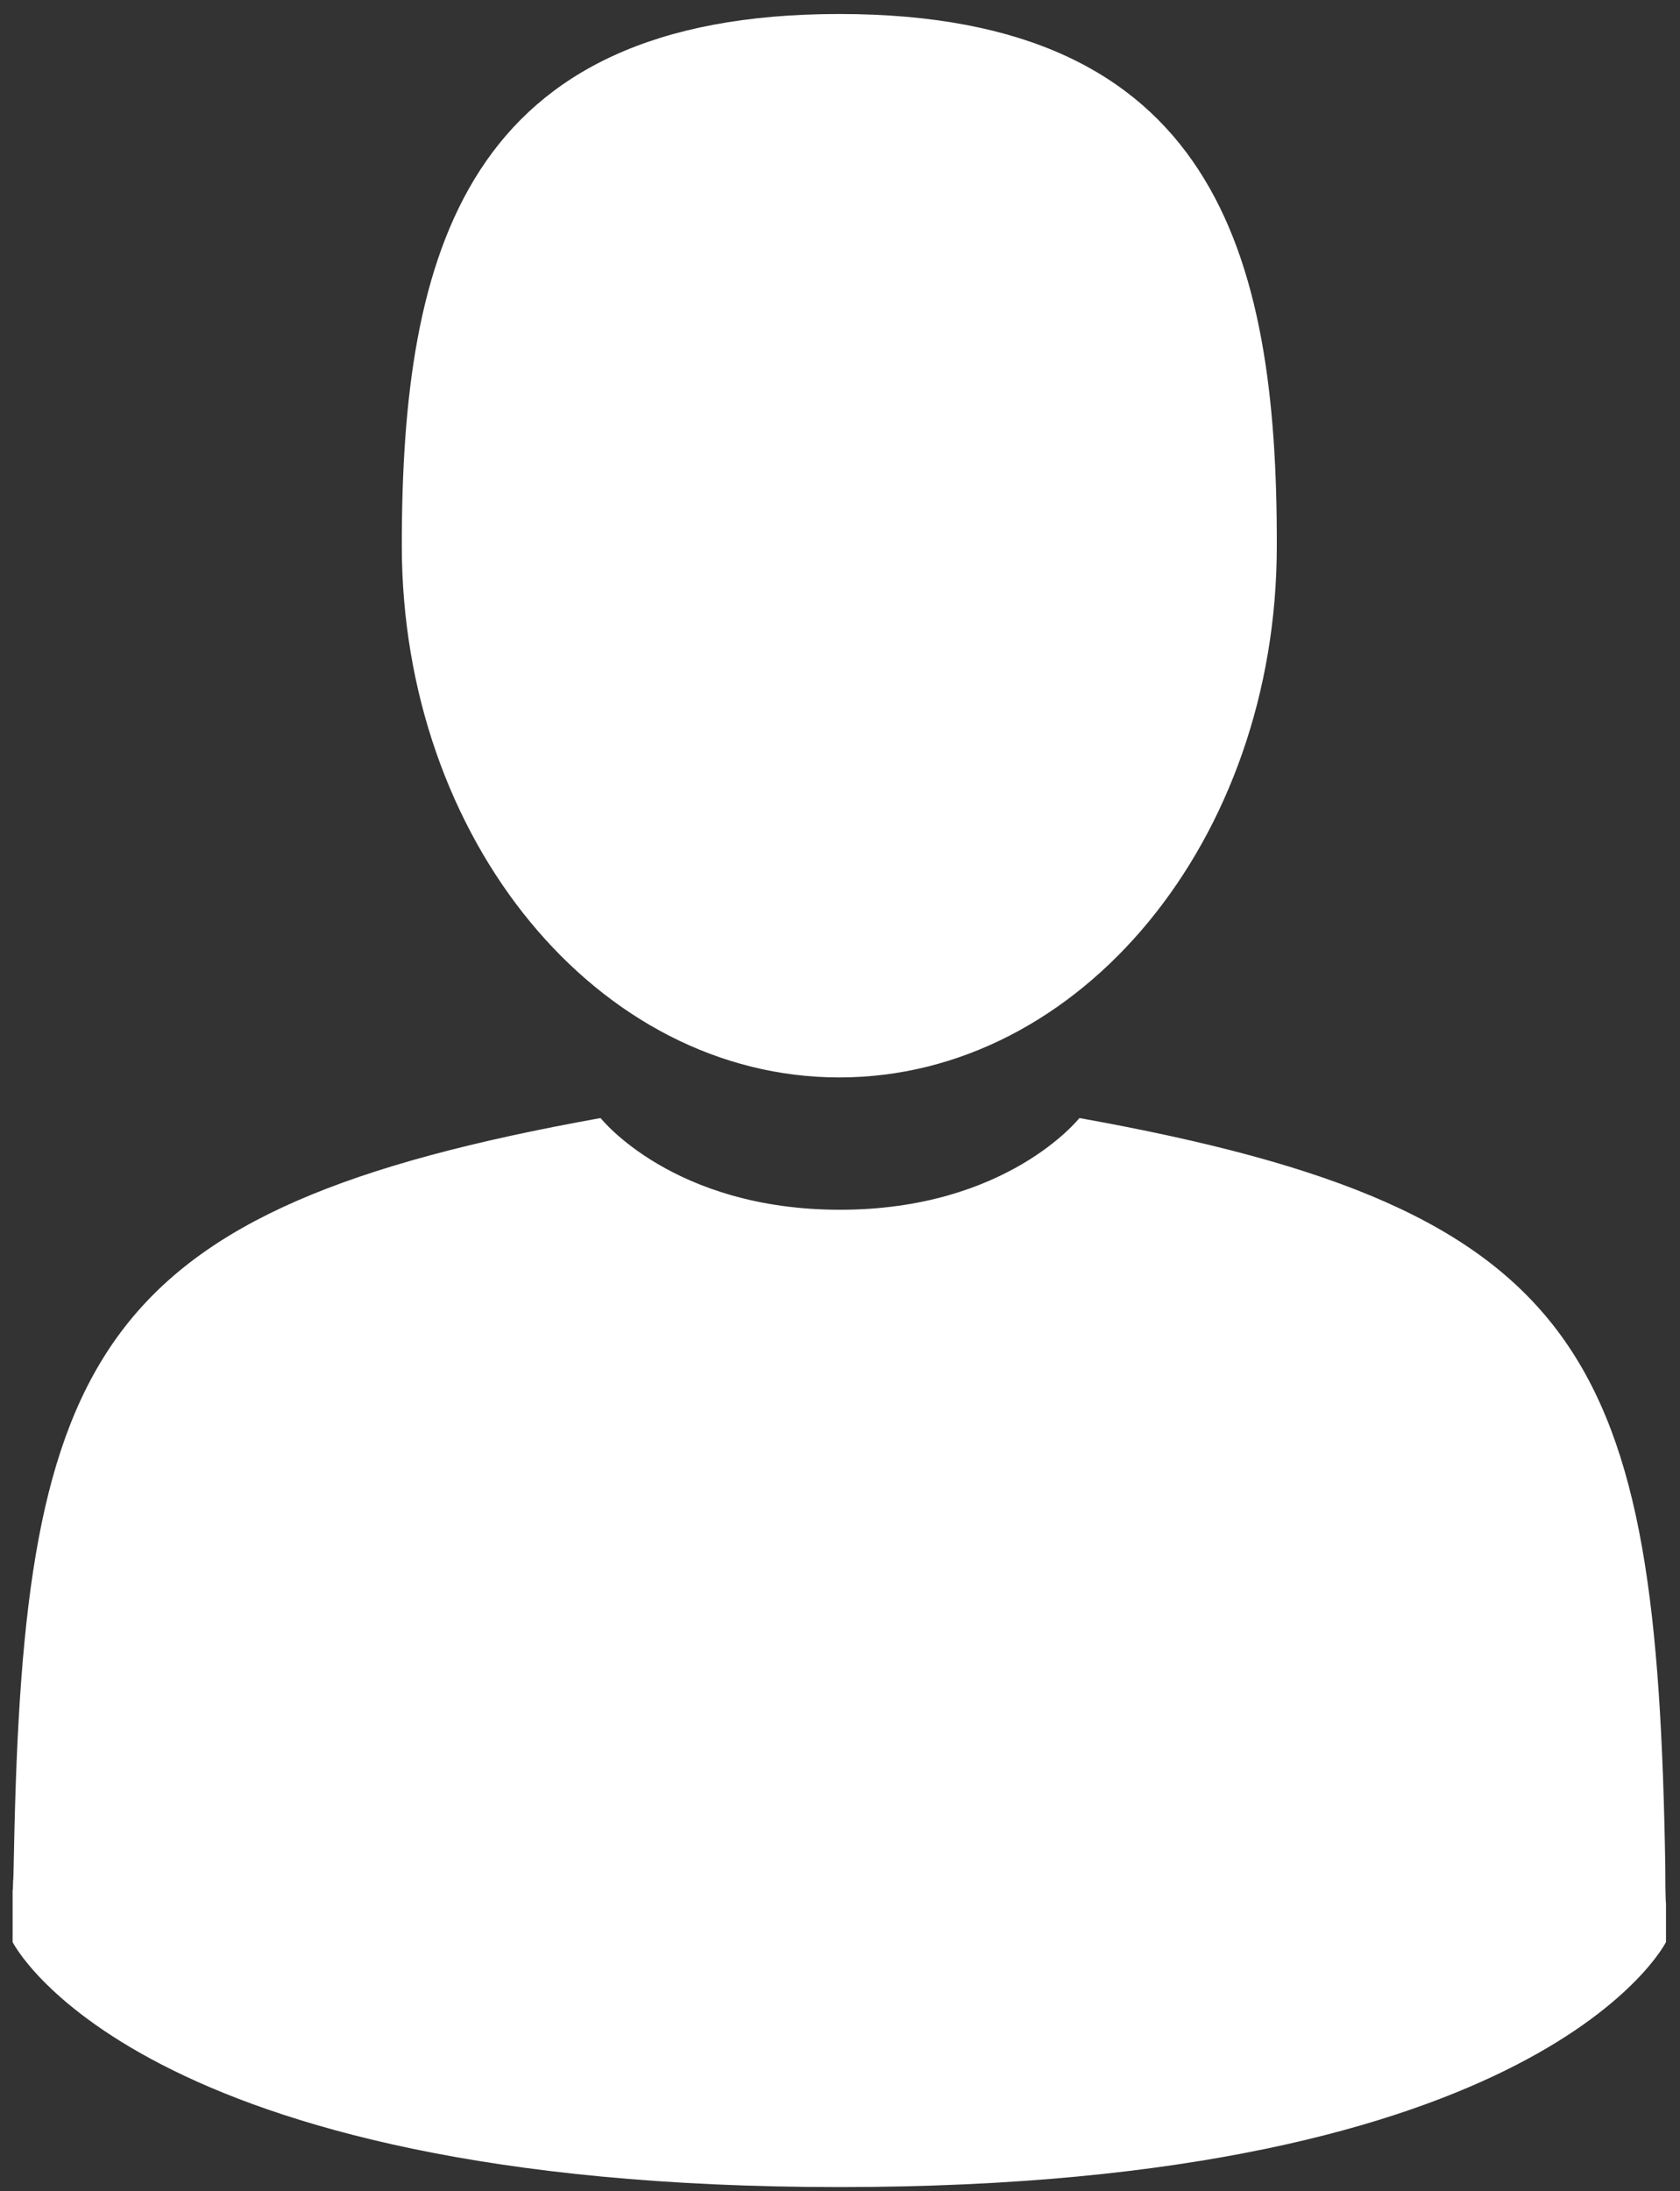 <?xml version="1.0" encoding="utf-8"?>
<!-- Generator: Adobe Illustrator 23.0.1, SVG Export Plug-In . SVG Version: 6.00 Build 0)  -->
<svg version="1.1" xmlns="http://www.w3.org/2000/svg" xmlns:xlink="http://www.w3.org/1999/xlink" x="0px" y="0px"
	 viewBox="0 0 240 313" style="enable-background:new 0 0 240 313;" xml:space="preserve">
<rect x="0" y="0" width="240" height="313" fill="#333333" stroke="none"/>
<style type="text/css">
	.st0{fill:#FFFFFF;}
	.st1{opacity:0.8;}
	.st2{opacity:0.6;}
</style>
<g id="gitlab">
	<g>
		<g id="g48_5_" transform="translate(155.198, 1.16)">
			<path id="path50_5_" class="st0" d="M-374.2,311.8L-374.2,311.8l62.2-191.3h-124.3L-374.2,311.8L-374.2,311.8z"/>
		</g>
		<g id="g56_4_" transform="translate(28.531, 1.161)" class="st1">
			<path id="path58_4_" class="st0" d="M-247.5,311.8l-62.2-191.3h-87L-247.5,311.8L-247.5,311.8z"/>
		</g>
		<g id="g64_5_" transform="translate(0.089, 0.256)" class="st2">
			<path id="path66_5_" class="st0" d="M-368.3,121.4L-368.3,121.4l-18.9,58.1c-1.7,5.3,0.1,11.1,4.7,14.4l163.5,118.8L-368.3,121.4
				L-368.3,121.4z"/>
		</g>
		<g id="g72_5_" transform="translate(29.422, 280.256)">
			<path id="path74_5_" class="st0" d="M-397.6-158.6h87.1L-348-273.8c-1.9-5.9-10.3-5.9-12.3,0L-397.6-158.6L-397.6-158.6z"/>
		</g>
		<g id="g76_4_" transform="translate(247.198, 1.161)" class="st1">
			<path id="path78_4_" class="st0" d="M-466.2,311.8l62.2-191.3h87.1L-466.2,311.8L-466.2,311.8z"/>
		</g>
		<g id="g80_5_" transform="translate(246.307, 0.256)" class="st2">
			<path id="path82_5_" class="st0" d="M-316.1,121.4L-316.1,121.4l18.9,58.1c1.7,5.3-0.1,11.1-4.7,14.4l-163.5,118.7L-316.1,121.4
				L-316.1,121.4z"/>
		</g>
		<g id="g84_5_" transform="translate(336.974, 280.256)">
			<path id="path86_5_" class="st0" d="M-406.7-158.6h-87.1l37.4-115.2c1.9-5.9,10.3-5.9,12.3,0L-406.7-158.6L-406.7-158.6z"/>
		</g>
	</g>
</g>
<g id="profile">
	<g>
		<path class="st0" d="M119.9,153.9c34.5,0,62.5-34,62.5-75.9C182.5,36,173.3,2,119.9,2S57.4,36,57.4,77.9
			C57.4,119.9,85.4,153.9,119.9,153.9L119.9,153.9z M119.9,153.9"/>
		<path class="st0" d="M1.9,269.8C1.9,267.2,1.8,269.1,1.9,269.8L1.9,269.8z M1.9,269.8"/>
		<path class="st0" d="M238,271.8C238,271.1,238,266.9,238,271.8L238,271.8z M238,271.8"/>
		<path class="st0" d="M237.9,266.7c-1.2-73-10.7-93.9-83.7-107c0,0-10.3,13.1-34.2,13.1s-34.2-13.1-34.2-13.1
			C13.5,172.7,3.4,193.2,2,264.3c-0.1,5.8-0.2,6.1-0.2,5.4c0,1.3,0,3.6,0,7.7c0,0,17.4,35,118.1,35c100.7,0,118.1-35,118.1-35
			c0-2.6,0-4.4,0-5.7C238,272.2,237.9,271.4,237.9,266.7L237.9,266.7z M237.9,266.7"/>
	</g>
</g>
<g id="cv">
	<g>
		<path class="st0" d="M514.9,2H339.3C319.8,2,304,17.8,304,37.3v239.4c0,19.5,15.8,35.3,35.3,35.3h175.5
			c19.5,0,35.3-15.8,35.3-35.3V37.3C550.2,17.8,534.4,2,514.9,2L514.9,2z M337.1,121c0-8.3,6.7-15,15-15h5.3c-5.6-6.2-9-14.3-9-23.3
			c0-19.2,15.6-34.8,34.8-34.8c19.3,0,34.8,15.6,34.8,34.8c0,9-3.4,17.1-9,23.3h5c8.3,0,15,6.7,15,15v25.3c0,7.9-6.2,14.3-13.9,14.9
			H351c-7.8-0.5-13.9-6.9-13.9-14.9V121z M503,266.1H351.2c-7.8,0-14.1-6.3-14.1-14.1c0-7.8,6.3-14.1,14.1-14.1H503
			c7.8,0,14.1,6.3,14.1,14.1C517.1,259.8,510.7,266.1,503,266.1L503,266.1z M503,213.2H351.2c-7.8,0-14.1-6.3-14.1-14.1
			c0-7.8,6.3-14.1,14.1-14.1H503c7.8,0,14.1,6.3,14.1,14.1C517.1,206.9,510.7,213.2,503,213.2L503,213.2z M503,160.2h-45.9
			c-7.8,0-14.1-6.3-14.1-14.1c0-7.8,6.3-14.1,14.1-14.1H503c7.8,0,14.1,6.3,14.1,14.1C517.1,153.9,510.7,160.2,503,160.2L503,160.2z
			 M503,160.2"/>
	</g>
</g>
<g id="email">
	<g>
		<path class="st0" d="M343.4,103.5c4.3,3,17.1,11.9,38.5,26.8c21.4,14.8,37.8,26.3,49.2,34.3c1.3,0.9,3.9,2.8,8,5.7
			c4.1,2.9,7.5,5.3,10.1,7.1c2.7,1.8,5.9,3.9,9.8,6.1c3.8,2.3,7.4,3.9,10.8,5.1c3.4,1.1,6.5,1.7,9.4,1.7h0.4c2.9,0,6-0.6,9.4-1.7
			c3.4-1.1,7-2.8,10.8-5.1c3.8-2.3,7.1-4.3,9.8-6.1c2.7-1.8,6.1-4.2,10.1-7.1c4.1-2.9,6.7-4.9,8-5.7c11.5-8,40.8-28.4,87.9-61
			c9.1-6.4,16.8-14.1,22.9-23.1c6.1-9,9.2-18.5,9.2-28.4c0-8.3-3-15.3-8.9-21.2c-5.9-5.9-13-8.8-21.1-8.8H341.1
			c-9.6,0-17.1,3.3-22.3,9.8c-5.2,6.5-7.8,14.7-7.8,24.4c0,7.9,3.4,16.4,10.3,25.6C328.3,91,335.6,98.3,343.4,103.5L343.4,103.5z
			 M343.4,103.5"/>
		<path class="st0" d="M628.9,123.6c-41.1,27.8-72.3,49.4-93.5,64.8c-7.1,5.3-12.9,9.4-17.4,12.3c-4.4,2.9-10.4,5.9-17.8,9
			c-7.4,3.1-14.3,4.6-20.7,4.6h-0.4c-6.4,0-13.3-1.5-20.7-4.6c-7.4-3.1-13.3-6.1-17.8-9c-4.4-2.9-10.2-7-17.4-12.3
			c-16.9-12.4-48-34-93.4-64.8c-7.1-4.8-13.5-10.2-19-16.3v149.1c0,8.3,2.9,15.3,8.8,21.2c5.9,5.9,13,8.8,21.2,8.8h276.5
			c8.3,0,15.3-2.9,21.2-8.8c5.9-5.9,8.8-13,8.8-21.2V107.3C642.3,113.3,636.1,118.7,628.9,123.6L628.9,123.6z M628.9,123.6"/>
	</g>
</g>
<g id="linkedin">
	<g>
		<rect x="320" y="100.5" class="st0" width="69.4" height="208.4"/>
		<path class="st0" d="M617.1,119.5c-14.6-15.9-33.9-23.9-57.8-23.9c-8.8,0-16.9,1.1-24.1,3.3c-7.2,2.2-13.3,5.2-18.3,9.1
			c-5,3.9-8.9,7.6-11.9,10.9c-2.8,3.2-5.5,6.9-8.2,11.1v-29.6h-69.2l0.2,10.1c0.1,6.7,0.2,27.5,0.2,62.2s-0.1,80.1-0.4,136.1h69.2
			V192.6c0-7.1,0.8-12.8,2.3-17c2.9-7.2,7.4-13.1,13.4-18c6-4.8,13.4-7.3,22.2-7.3c12.1,0,20.9,4.2,26.6,12.5
			c5.7,8.3,8.5,19.9,8.5,34.6v111.4H639V189.5C639,158.8,631.7,135.5,617.1,119.5L617.1,119.5z M617.1,119.5"/>
		<path class="st0" d="M355.1,0.2c-11.6,0-21.1,3.4-28.3,10.2c-7.2,6.8-10.8,15.4-10.8,25.8c0,10.2,3.5,18.8,10.5,25.7
			c7,6.9,16.3,10.3,27.8,10.3h0.4c11.8,0,21.3-3.4,28.5-10.3c7.2-6.9,10.8-15.4,10.6-25.7c-0.1-10.4-3.7-19-10.7-25.8
			C376.1,3.6,366.7,0.2,355.1,0.2L355.1,0.2z M355.1,0.2"/>
	</g>
</g>
</svg>
